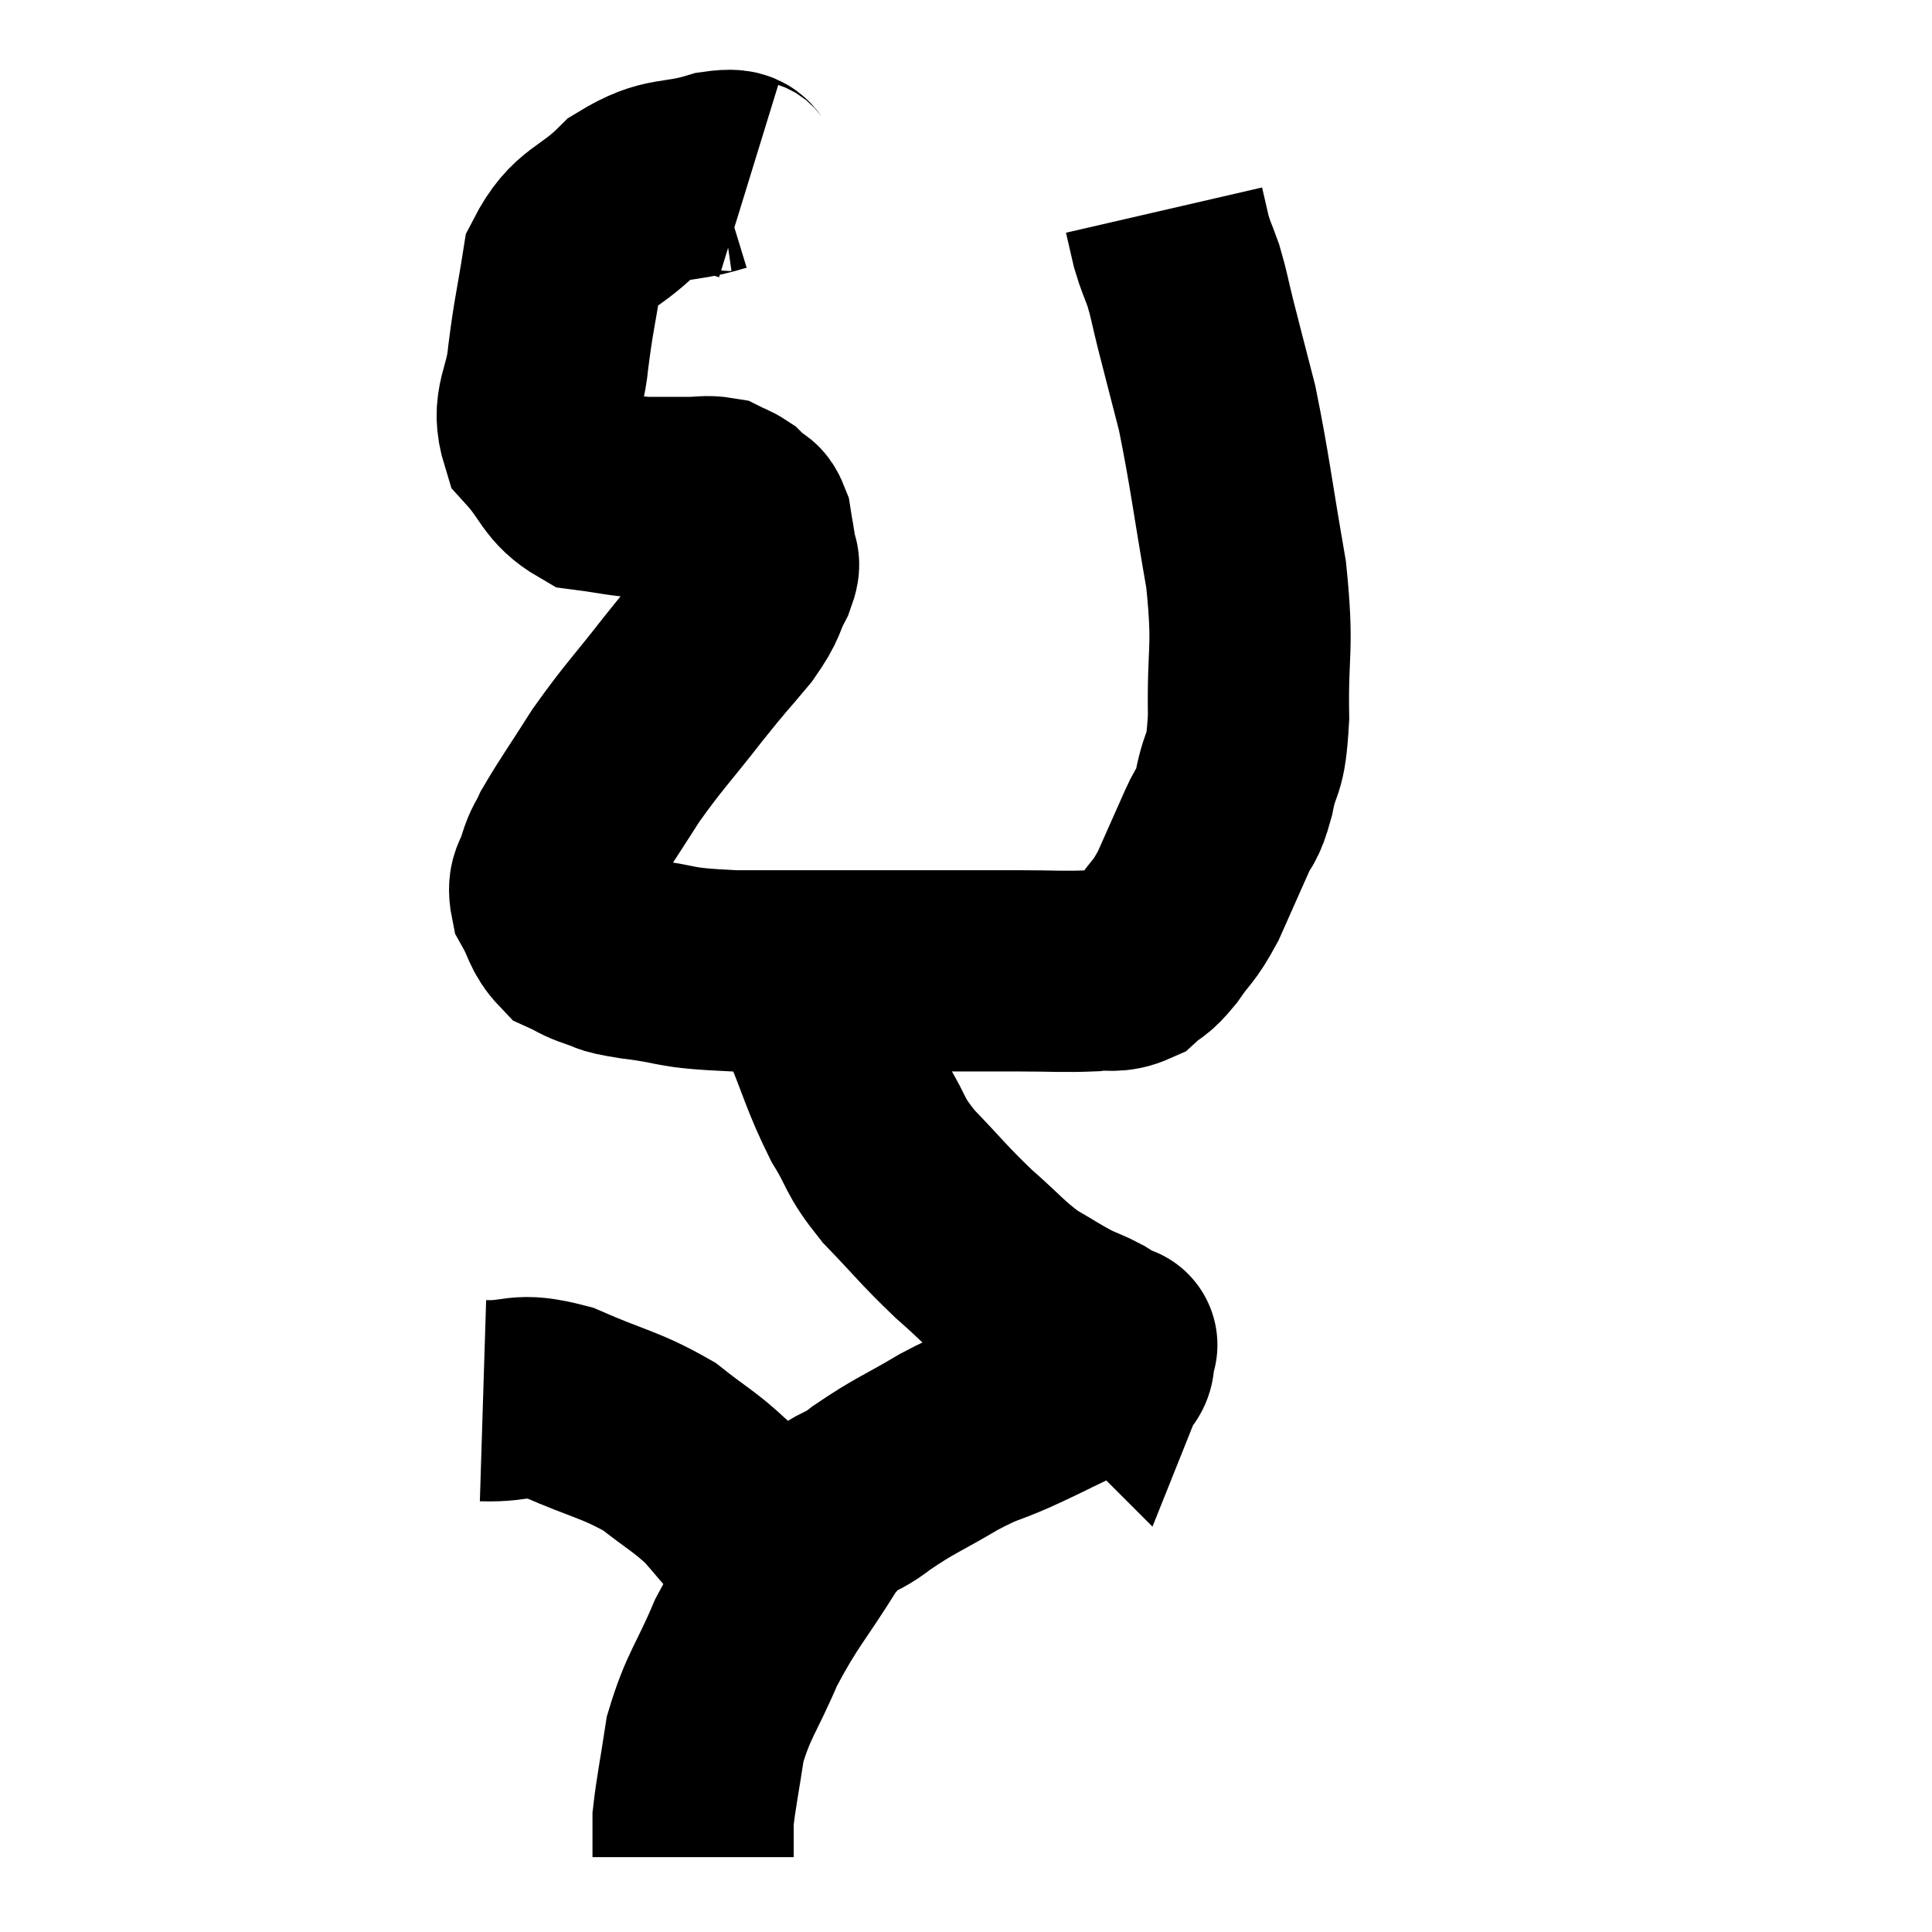 <svg width="48" height="48" viewBox="0 0 48 48" xmlns="http://www.w3.org/2000/svg"><path d="M 18.6 4.5 C 18.21 4.38, 18.555 4.155, 17.82 4.26 C 16.74 4.59, 16.62 4.335, 15.66 4.92 C 14.82 5.76, 14.49 5.61, 13.98 6.6 C 13.8 7.74, 13.755 7.815, 13.62 8.88 C 13.53 9.87, 13.185 10.035, 13.44 10.86 C 14.04 11.52, 13.995 11.805, 14.64 12.18 C 15.33 12.27, 15.405 12.315, 16.02 12.36 C 16.56 12.36, 16.65 12.36, 17.1 12.36 C 17.46 12.36, 17.55 12.315, 17.82 12.36 C 18 12.45, 18.045 12.45, 18.18 12.54 C 18.27 12.63, 18.24 12.6, 18.36 12.72 C 18.51 12.87, 18.555 12.75, 18.66 13.02 C 18.72 13.41, 18.75 13.485, 18.78 13.8 C 18.78 14.04, 18.93 13.875, 18.78 14.28 C 18.48 14.85, 18.63 14.775, 18.18 15.42 C 17.58 16.14, 17.7 15.96, 16.98 16.86 C 16.14 17.94, 16.005 18.03, 15.3 19.02 C 14.73 19.92, 14.52 20.205, 14.16 20.82 C 14.01 21.15, 13.98 21.105, 13.86 21.48 C 13.77 21.9, 13.59 21.87, 13.68 22.32 C 13.95 22.8, 13.92 22.965, 14.22 23.28 C 14.55 23.43, 14.49 23.445, 14.88 23.58 C 15.33 23.7, 14.94 23.685, 15.78 23.82 C 17.01 23.97, 16.59 24.045, 18.24 24.12 C 20.31 24.12, 20.625 24.12, 22.38 24.12 C 23.82 24.12, 24.075 24.12, 25.26 24.12 C 26.19 24.12, 26.415 24.15, 27.12 24.12 C 27.6 24.06, 27.675 24.18, 28.08 24 C 28.41 23.7, 28.38 23.835, 28.74 23.4 C 29.13 22.83, 29.145 22.95, 29.52 22.26 C 29.88 21.45, 29.955 21.285, 30.24 20.64 C 30.45 20.16, 30.465 20.385, 30.66 19.68 C 30.84 18.75, 30.945 19.17, 31.02 17.82 C 30.99 16.05, 31.155 16.2, 30.96 14.28 C 30.6 12.21, 30.555 11.7, 30.24 10.14 C 29.97 9.09, 29.91 8.865, 29.7 8.04 C 29.55 7.44, 29.55 7.35, 29.4 6.84 C 29.25 6.42, 29.22 6.405, 29.1 6 C 29.01 5.61, 28.965 5.415, 28.92 5.22 C 28.92 5.22, 28.92 5.22, 28.92 5.22 L 28.92 5.22" fill="none" stroke="black" stroke-width="5"></path><path d="M 20.22 23.58 C 20.28 24.39, 20.055 24.18, 20.34 25.2 C 20.85 26.43, 20.865 26.655, 21.36 27.66 C 21.84 28.44, 21.675 28.41, 22.32 29.22 C 23.13 30.06, 23.175 30.165, 23.94 30.9 C 24.66 31.53, 24.735 31.68, 25.38 32.16 C 25.95 32.49, 26.07 32.58, 26.52 32.82 C 26.85 32.97, 26.895 32.97, 27.18 33.12 C 27.42 33.27, 27.54 33.345, 27.66 33.42 C 27.66 33.42, 27.66 33.42, 27.66 33.42 C 27.66 33.42, 27.645 33.405, 27.66 33.42 C 27.69 33.45, 27.705 33.465, 27.72 33.48 C 27.72 33.48, 27.72 33.48, 27.72 33.48 C 27.72 33.48, 27.78 33.33, 27.72 33.48 C 27.6 33.78, 27.795 33.825, 27.48 34.08 C 26.97 34.29, 27.06 34.23, 26.46 34.5 C 25.77 34.83, 25.8 34.83, 25.08 35.16 C 24.33 35.49, 24.435 35.37, 23.58 35.82 C 22.62 36.39, 22.5 36.39, 21.66 36.96 C 20.94 37.53, 21 37.14, 20.22 38.1 C 19.38 39.45, 19.215 39.525, 18.54 40.8 C 18.03 42, 17.85 42.105, 17.52 43.2 C 17.37 44.19, 17.295 44.52, 17.22 45.18 C 17.22 45.51, 17.22 45.6, 17.22 45.84 C 17.22 45.99, 17.22 46.065, 17.22 46.14 L 17.22 46.14" fill="none" stroke="black" stroke-width="5"></path><path d="M 12 34.8 C 12.96 34.83, 12.825 34.575, 13.92 34.86 C 15.15 35.4, 15.405 35.385, 16.38 35.94 C 17.1 36.51, 17.235 36.54, 17.82 37.08 C 18.27 37.59, 18.315 37.68, 18.72 38.1 C 19.08 38.43, 19.185 38.55, 19.44 38.76 C 19.59 38.85, 19.665 38.895, 19.74 38.94 L 19.74 38.94" fill="none" stroke="black" stroke-width="5"></path></svg>